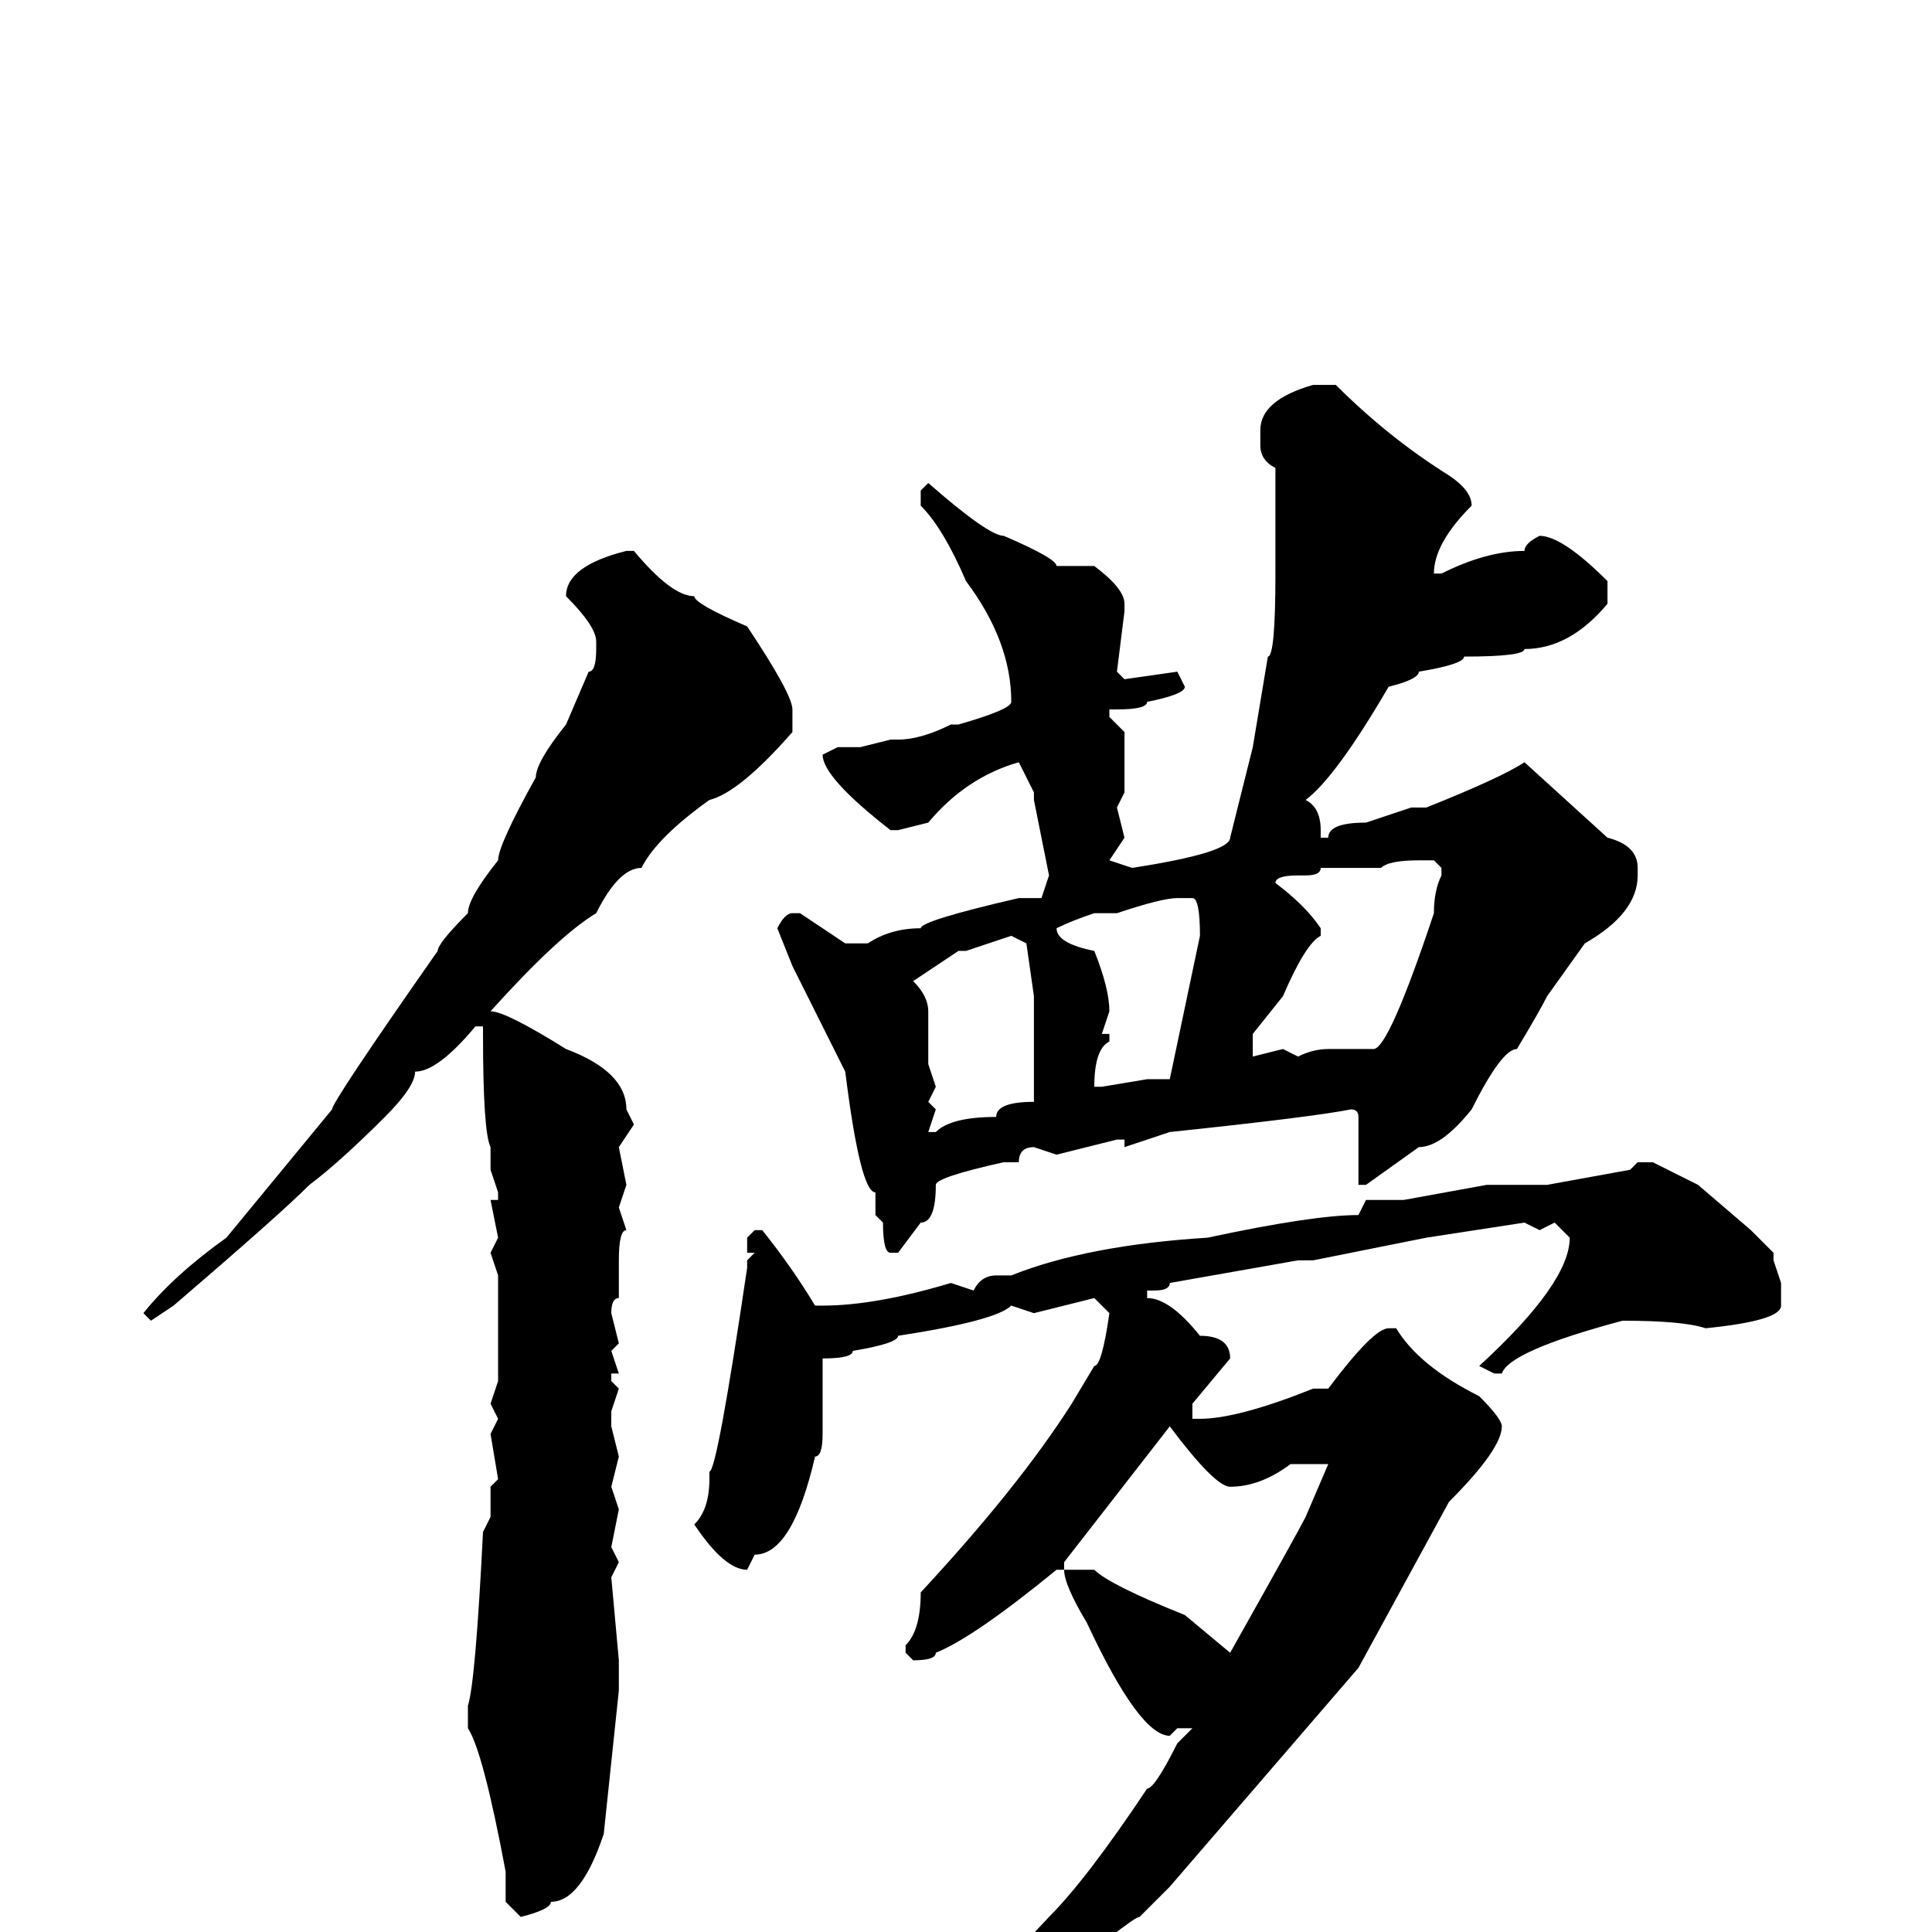 <svg xmlns="http://www.w3.org/2000/svg" viewBox="0 -256 256 256">
	<path fill="#000000" d="M175 -205H177Q184 -198 192 -193Q195 -191 195 -189Q190 -184 190 -180H191Q197 -183 202 -183Q202 -184 204 -185Q207 -185 213 -179V-176Q208 -170 202 -170Q202 -169 194 -169Q194 -168 188 -167Q188 -166 184 -165Q177 -153 173 -150Q175 -149 175 -146V-145H176Q176 -147 181 -147L187 -149H189Q199 -153 202 -155L213 -145Q217 -144 217 -141V-140Q217 -135 210 -131L205 -124Q204 -122 201 -117Q199 -117 195 -109Q191 -104 188 -104L181 -99H180V-102V-108Q180 -109 179 -109Q174 -108 155 -106L149 -104V-105H148L140 -103L137 -104Q135 -104 135 -102H133Q124 -100 124 -99Q124 -94 122 -94L119 -90H118Q117 -90 117 -94L116 -95V-98Q114 -98 112 -114L107 -124L105 -128L103 -133Q104 -135 105 -135H106L112 -131H115Q118 -133 122 -133Q122 -134 135 -137H138L139 -140L137 -150V-151L135 -155Q128 -153 123 -147L119 -146H118Q109 -153 109 -156L111 -157H114L118 -158H119Q122 -158 126 -160H127Q134 -162 134 -163Q134 -171 128 -179Q125 -186 122 -189V-191L123 -192Q131 -185 133 -185Q140 -182 140 -181H145Q149 -178 149 -176V-175L148 -167L149 -166L156 -167L157 -165Q157 -164 152 -163Q152 -162 148 -162H147V-161L149 -159V-151L148 -149L149 -145L147 -142L150 -141Q163 -143 163 -145L166 -157L168 -169Q169 -169 169 -180V-182V-186V-194Q167 -195 167 -197V-199Q167 -203 174 -205ZM83 -183H84Q89 -177 92 -177Q92 -176 99 -173Q105 -164 105 -162V-159Q98 -151 94 -150Q87 -145 85 -141Q82 -141 79 -135Q74 -132 65 -122Q67 -122 75 -117Q83 -114 83 -109L84 -107L82 -104L83 -99L82 -96L83 -93Q82 -93 82 -89V-84Q81 -84 81 -82L82 -78L81 -77L82 -74H81V-73L82 -72L81 -69V-67L82 -63L81 -59L82 -56L81 -51L82 -49L81 -47L82 -36V-33V-32L80 -13Q77 -4 73 -4Q73 -3 69 -2L67 -4V-8Q64 -24 62 -27V-30Q63 -33 64 -53L65 -55V-59L66 -60L65 -66L66 -68L65 -70L66 -73V-87L65 -90L66 -92L65 -97H66V-98L65 -101V-104Q64 -106 64 -119V-120H63Q58 -114 55 -114Q55 -112 51 -108Q45 -102 41 -99Q37 -95 23 -83L20 -81L19 -82Q23 -87 30 -92L44 -109Q44 -110 58 -130Q58 -131 62 -135Q62 -137 66 -142Q66 -144 71 -153Q71 -155 75 -160L78 -167Q79 -167 79 -170V-171Q79 -173 75 -177Q75 -181 83 -183ZM183 -141H182H178H175Q175 -140 173 -140H172Q169 -140 169 -139Q173 -136 175 -133V-132Q173 -131 170 -124L166 -119V-116L170 -117L172 -116Q174 -117 176 -117H182Q184 -117 190 -135Q190 -138 191 -140V-141L190 -142H188Q184 -142 183 -141ZM148 -135H145Q142 -134 140 -133Q140 -131 145 -130Q147 -125 147 -122L146 -119H147V-118Q145 -117 145 -112H146L152 -113H155L159 -132Q159 -137 158 -137H156Q154 -137 148 -135ZM128 -130H127L121 -126Q123 -124 123 -122V-120V-116V-115L124 -112L123 -110L124 -109L123 -106H124Q126 -108 132 -108Q132 -110 137 -110V-113V-124L136 -131L134 -132ZM217 -102H219L225 -99L232 -93L235 -90V-89L236 -86V-83Q236 -81 226 -80Q223 -81 215 -81Q200 -77 199 -74H198L196 -75Q208 -86 208 -92L206 -94L204 -93L202 -94L189 -92L174 -89H172L155 -86Q155 -85 153 -85H152V-84Q155 -84 159 -79Q163 -79 163 -76L158 -70V-68H159Q164 -68 174 -72H176Q182 -80 184 -80H185Q188 -75 196 -71Q199 -68 199 -67Q199 -64 192 -57L180 -35L155 -6L151 -2Q150 -2 137 9L117 23Q106 29 105 30H104L103 29V28Q108 24 113 22Q113 21 119 18Q125 13 139 -2Q144 -7 152 -19Q153 -19 156 -25L158 -27H156L155 -26Q151 -26 144 -41Q141 -46 141 -48H140Q129 -39 124 -37Q124 -36 121 -36L120 -37V-38Q122 -40 122 -45Q135 -59 142 -70L145 -75Q146 -75 147 -82L145 -84L137 -82L134 -83Q132 -81 119 -79Q119 -78 113 -77Q113 -76 109 -76V-75V-68V-66Q109 -63 108 -63Q105 -50 100 -50L99 -48Q96 -48 92 -54Q94 -56 94 -60V-61Q95 -61 99 -88V-89L100 -90H99V-92L100 -93H101Q105 -88 108 -83H109Q116 -83 126 -86L129 -85Q130 -87 132 -87H134Q144 -91 160 -92Q174 -95 180 -95L181 -97H186L197 -99H205L216 -101ZM155 -67L141 -49V-48H145Q147 -46 157 -42L163 -37Q172 -53 173 -55L176 -62H174H171Q167 -59 163 -59Q161 -59 155 -67Z"/>
</svg>